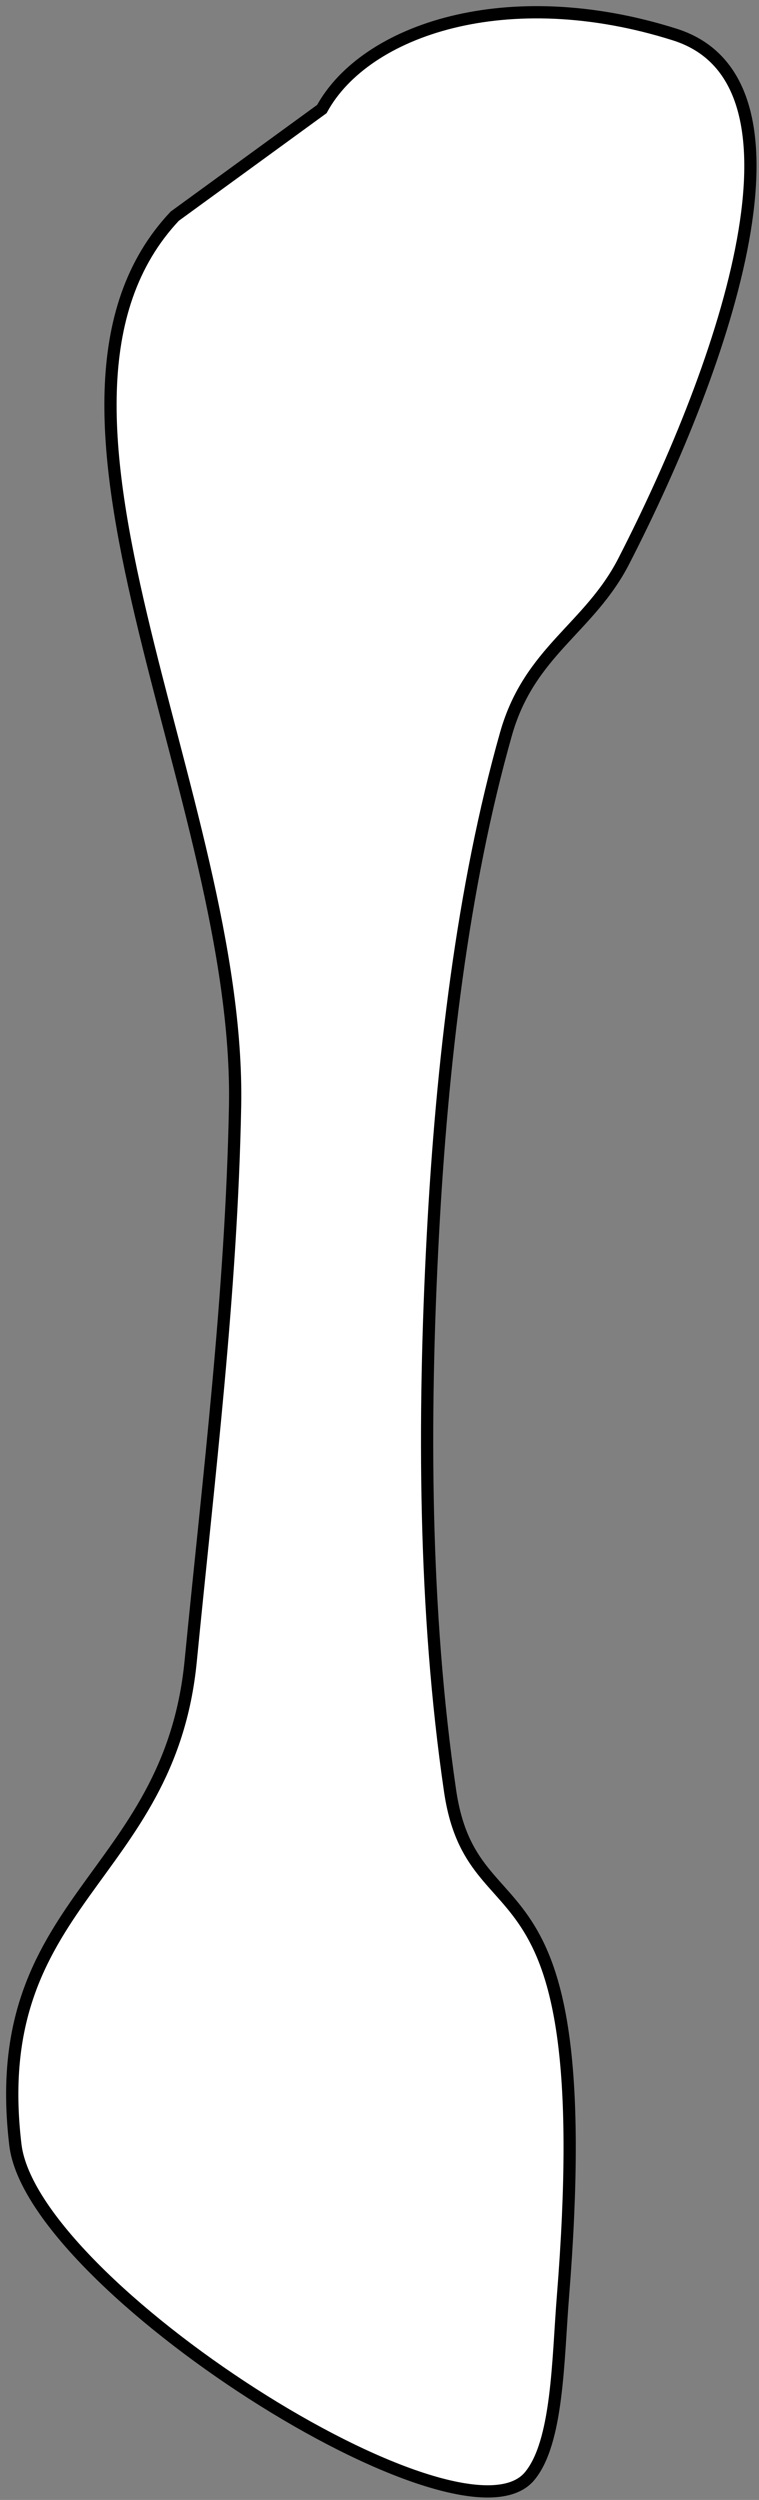 <?xml version="1.0" encoding="UTF-8"?>
<svg width="62px" height="204px" viewBox="0 0 62 204" version="1.1" xmlns="http://www.w3.org/2000/svg" xmlns:xlink="http://www.w3.org/1999/xlink">
    <rect x="0" y="0" width="62" height="204" fill="#808080" stroke="none"/>
    <!-- Generator: Sketch 51.3 (57544) - http://www.bohemiancoding.com/sketch -->
    <title>bone 2</title>
    <desc>Created with Sketch.</desc>
    <defs></defs>
    <g id="Page-1" stroke="none" stroke-width="1" fill="none" fill-rule="evenodd">
        <g id="Desktop-Copy-8" transform="translate(-327, -78)" fill="#FFFFFF" fill-rule="nonzero" stroke="#000000">
            <path d="M341.276,95.639 C326.886,110.928 346.69,143.054 346.202,168.288 C345.908,183.536 344.043,198.545 342.577,213.552 C340.834,231.403 325.875,233.001 328.256,253.019 C329.618,264.472 364.578,286.738 370.238,280.087 C372.572,277.343 372.572,270.56 372.982,265.442 C376.016,227.528 365.634,236.914 363.762,224.119 C361.627,209.53 361.561,193.86 362.359,178.804 C363.106,164.729 364.795,150.365 368.335,137.882 C370.249,131.133 375.138,129.282 377.962,123.777 C386.351,107.429 394.137,84.616 382.12,80.819 C368.448,76.499 356.84,80.415 353.292,86.897 L341.276,95.639 Z" id="bone-2"></path>
        </g>
    </g>
</svg>